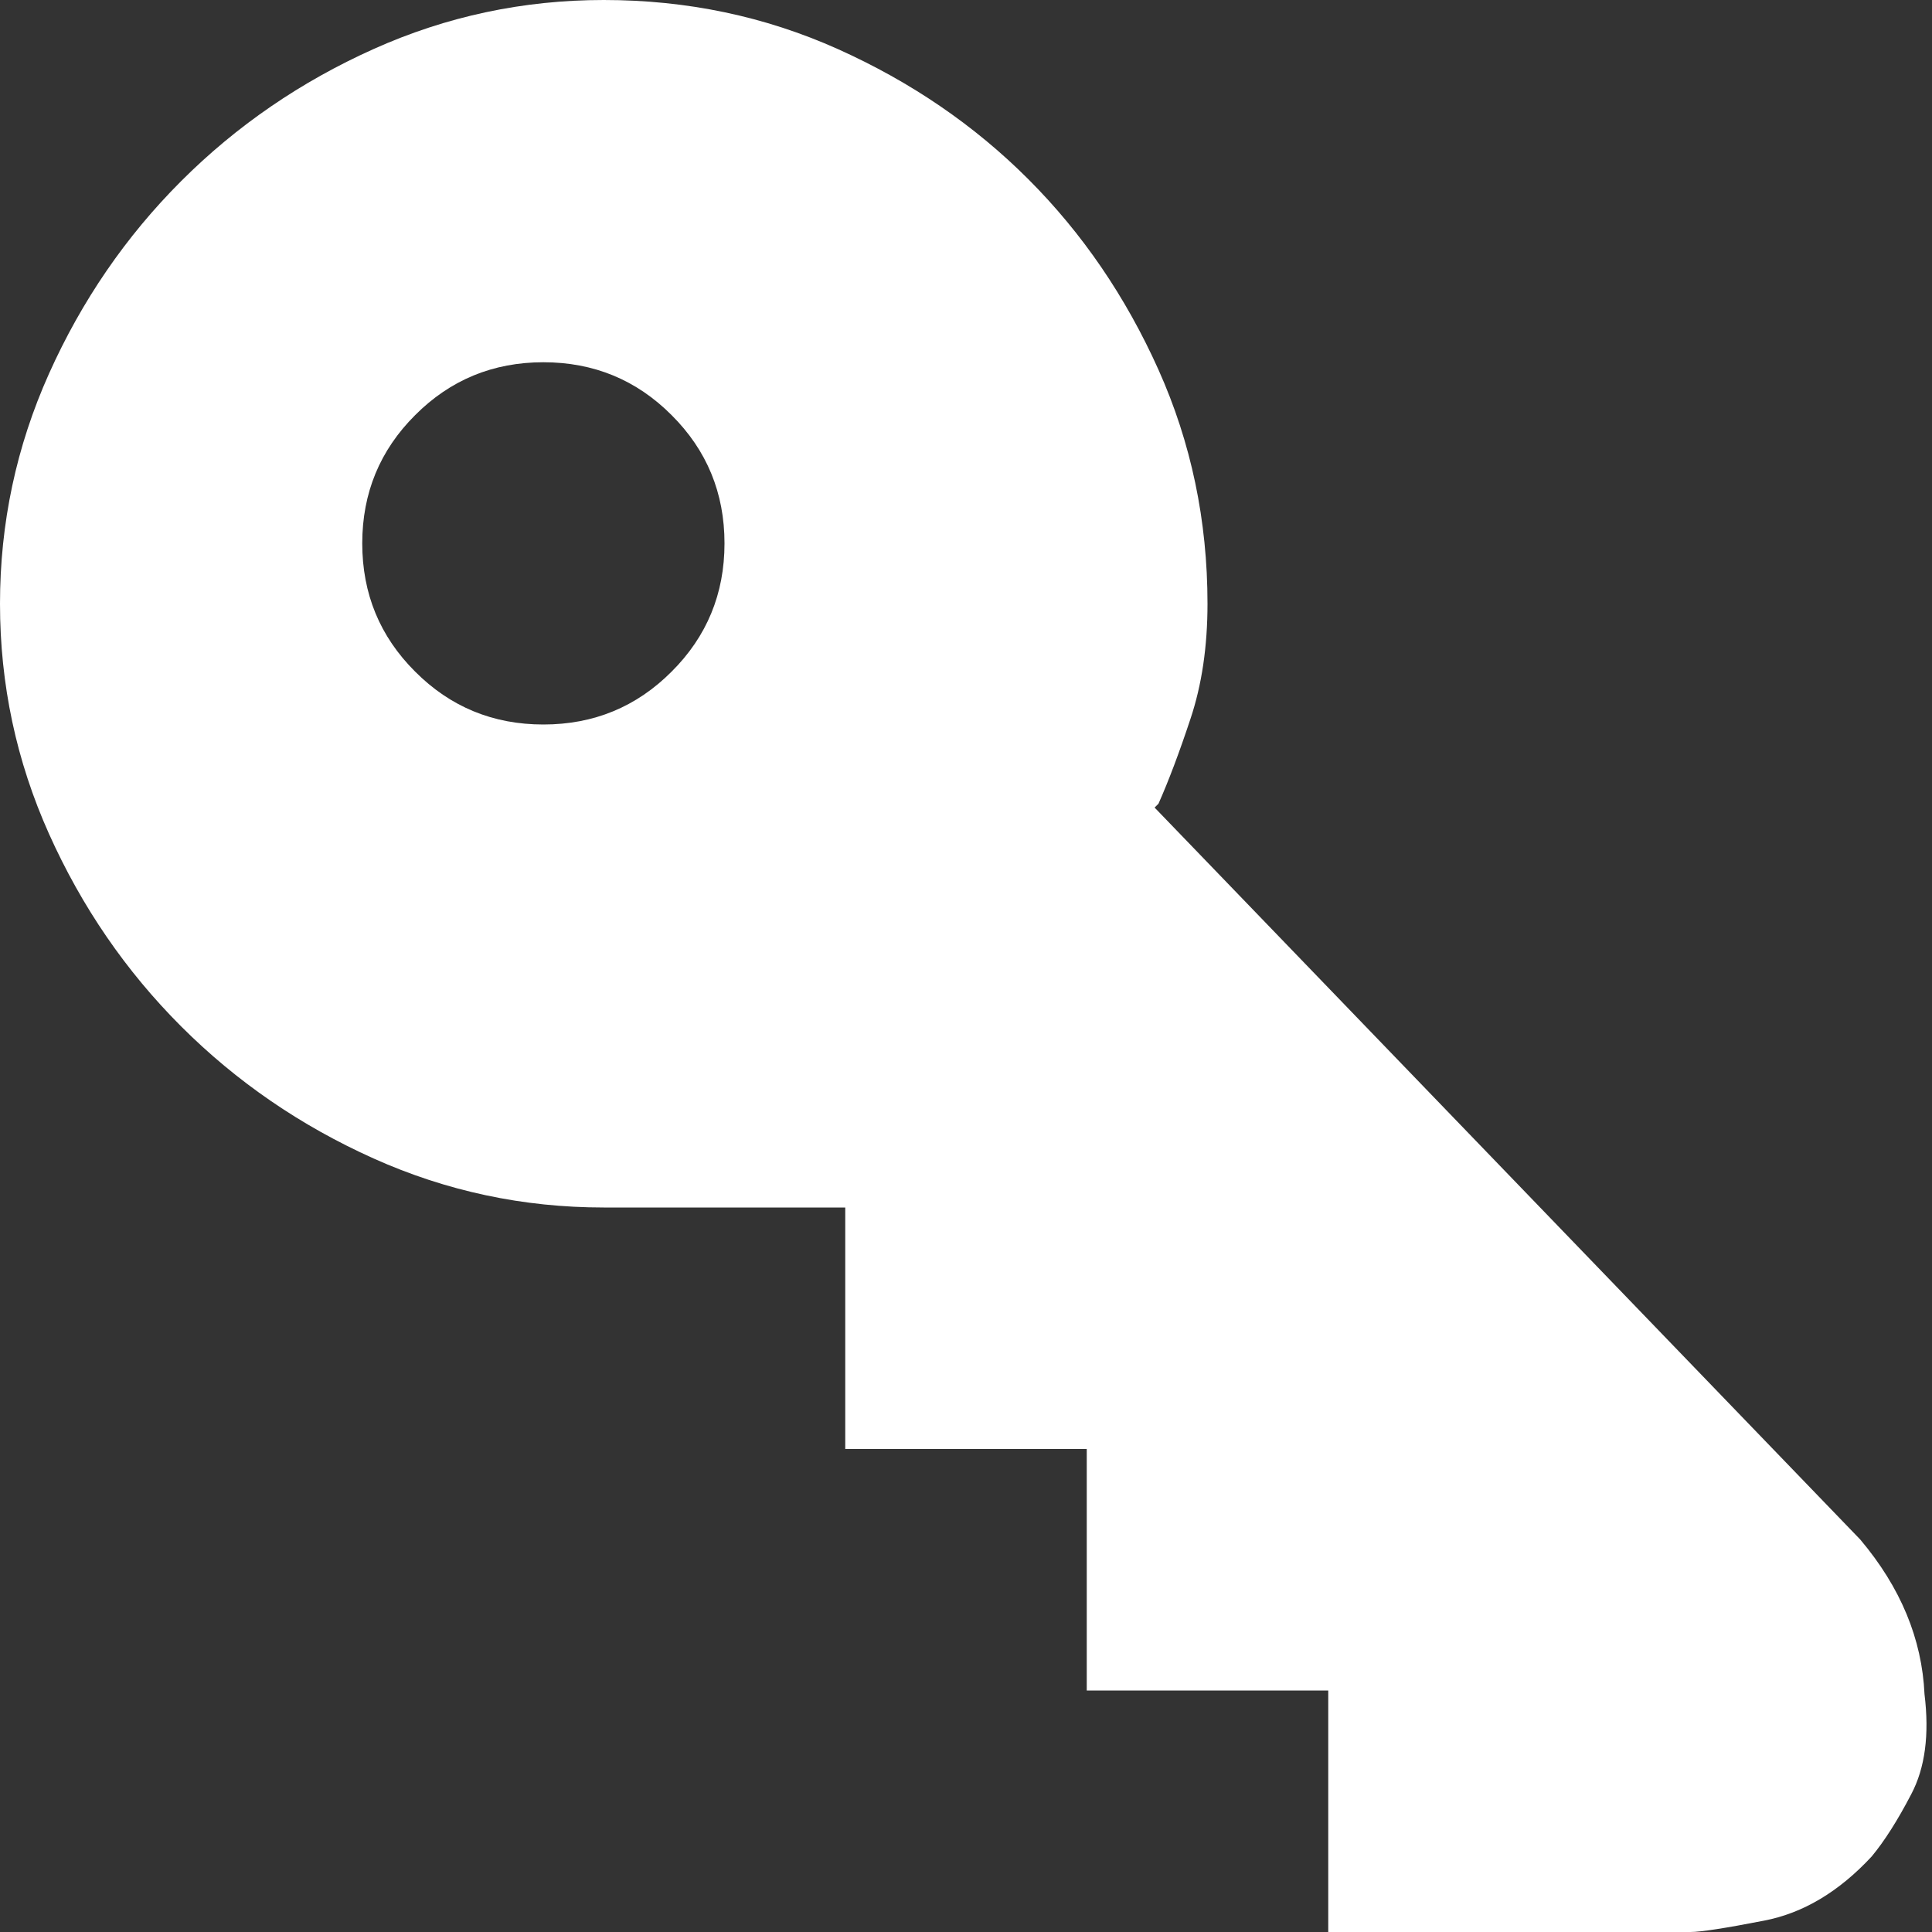 <svg xmlns="http://www.w3.org/2000/svg" width="16" height="16" viewBox="0 0 16 16">
  <rect x="0" y="0" width="16" height="16" fill="#333333" stroke="none"/>
  <path fill="#FFF" d="M14,16 C14.083,16 14.286,15.969 14.609,15.906 C14.932,15.844 15.229,15.667 15.5,15.375 C15.604,15.25 15.714,15.078 15.828,14.859 C15.943,14.641 15.979,14.365 15.938,14.031 C15.917,13.573 15.74,13.146 15.406,12.75 L15.406,12.75 L9.562,6.688 L9.594,6.656 C9.677,6.469 9.766,6.234 9.859,5.953 C9.953,5.672 10,5.354 10,5 C10,4.312 9.865,3.667 9.594,3.062 C9.323,2.458 8.964,1.932 8.516,1.484 C8.068,1.036 7.542,0.677 6.938,0.406 C6.333,0.135 5.688,0 5,0 C4.333,0 3.698,0.135 3.094,0.406 C2.49,0.677 1.958,1.042 1.5,1.5 C1.042,1.958 0.677,2.49 0.406,3.094 C0.135,3.698 0,4.333 0,5 C0,5.667 0.135,6.302 0.406,6.906 C0.677,7.51 1.042,8.042 1.5,8.5 C1.958,8.958 2.49,9.323 3.094,9.594 C3.698,9.865 4.333,10 5,10 L5,10 L7,10 L7,12 L9,12 L9,14 L11,14 L11,16 L14,16 Z M4.5,6 C4.083,6 3.729,5.854 3.438,5.562 C3.146,5.271 3,4.917 3,4.5 C3,4.083 3.146,3.729 3.438,3.438 C3.729,3.146 4.083,3 4.5,3 C4.917,3 5.271,3.146 5.562,3.438 C5.854,3.729 6,4.083 6,4.5 C6,4.917 5.854,5.271 5.562,5.562 C5.271,5.854 4.917,6 4.5,6 Z"/>
</svg>
